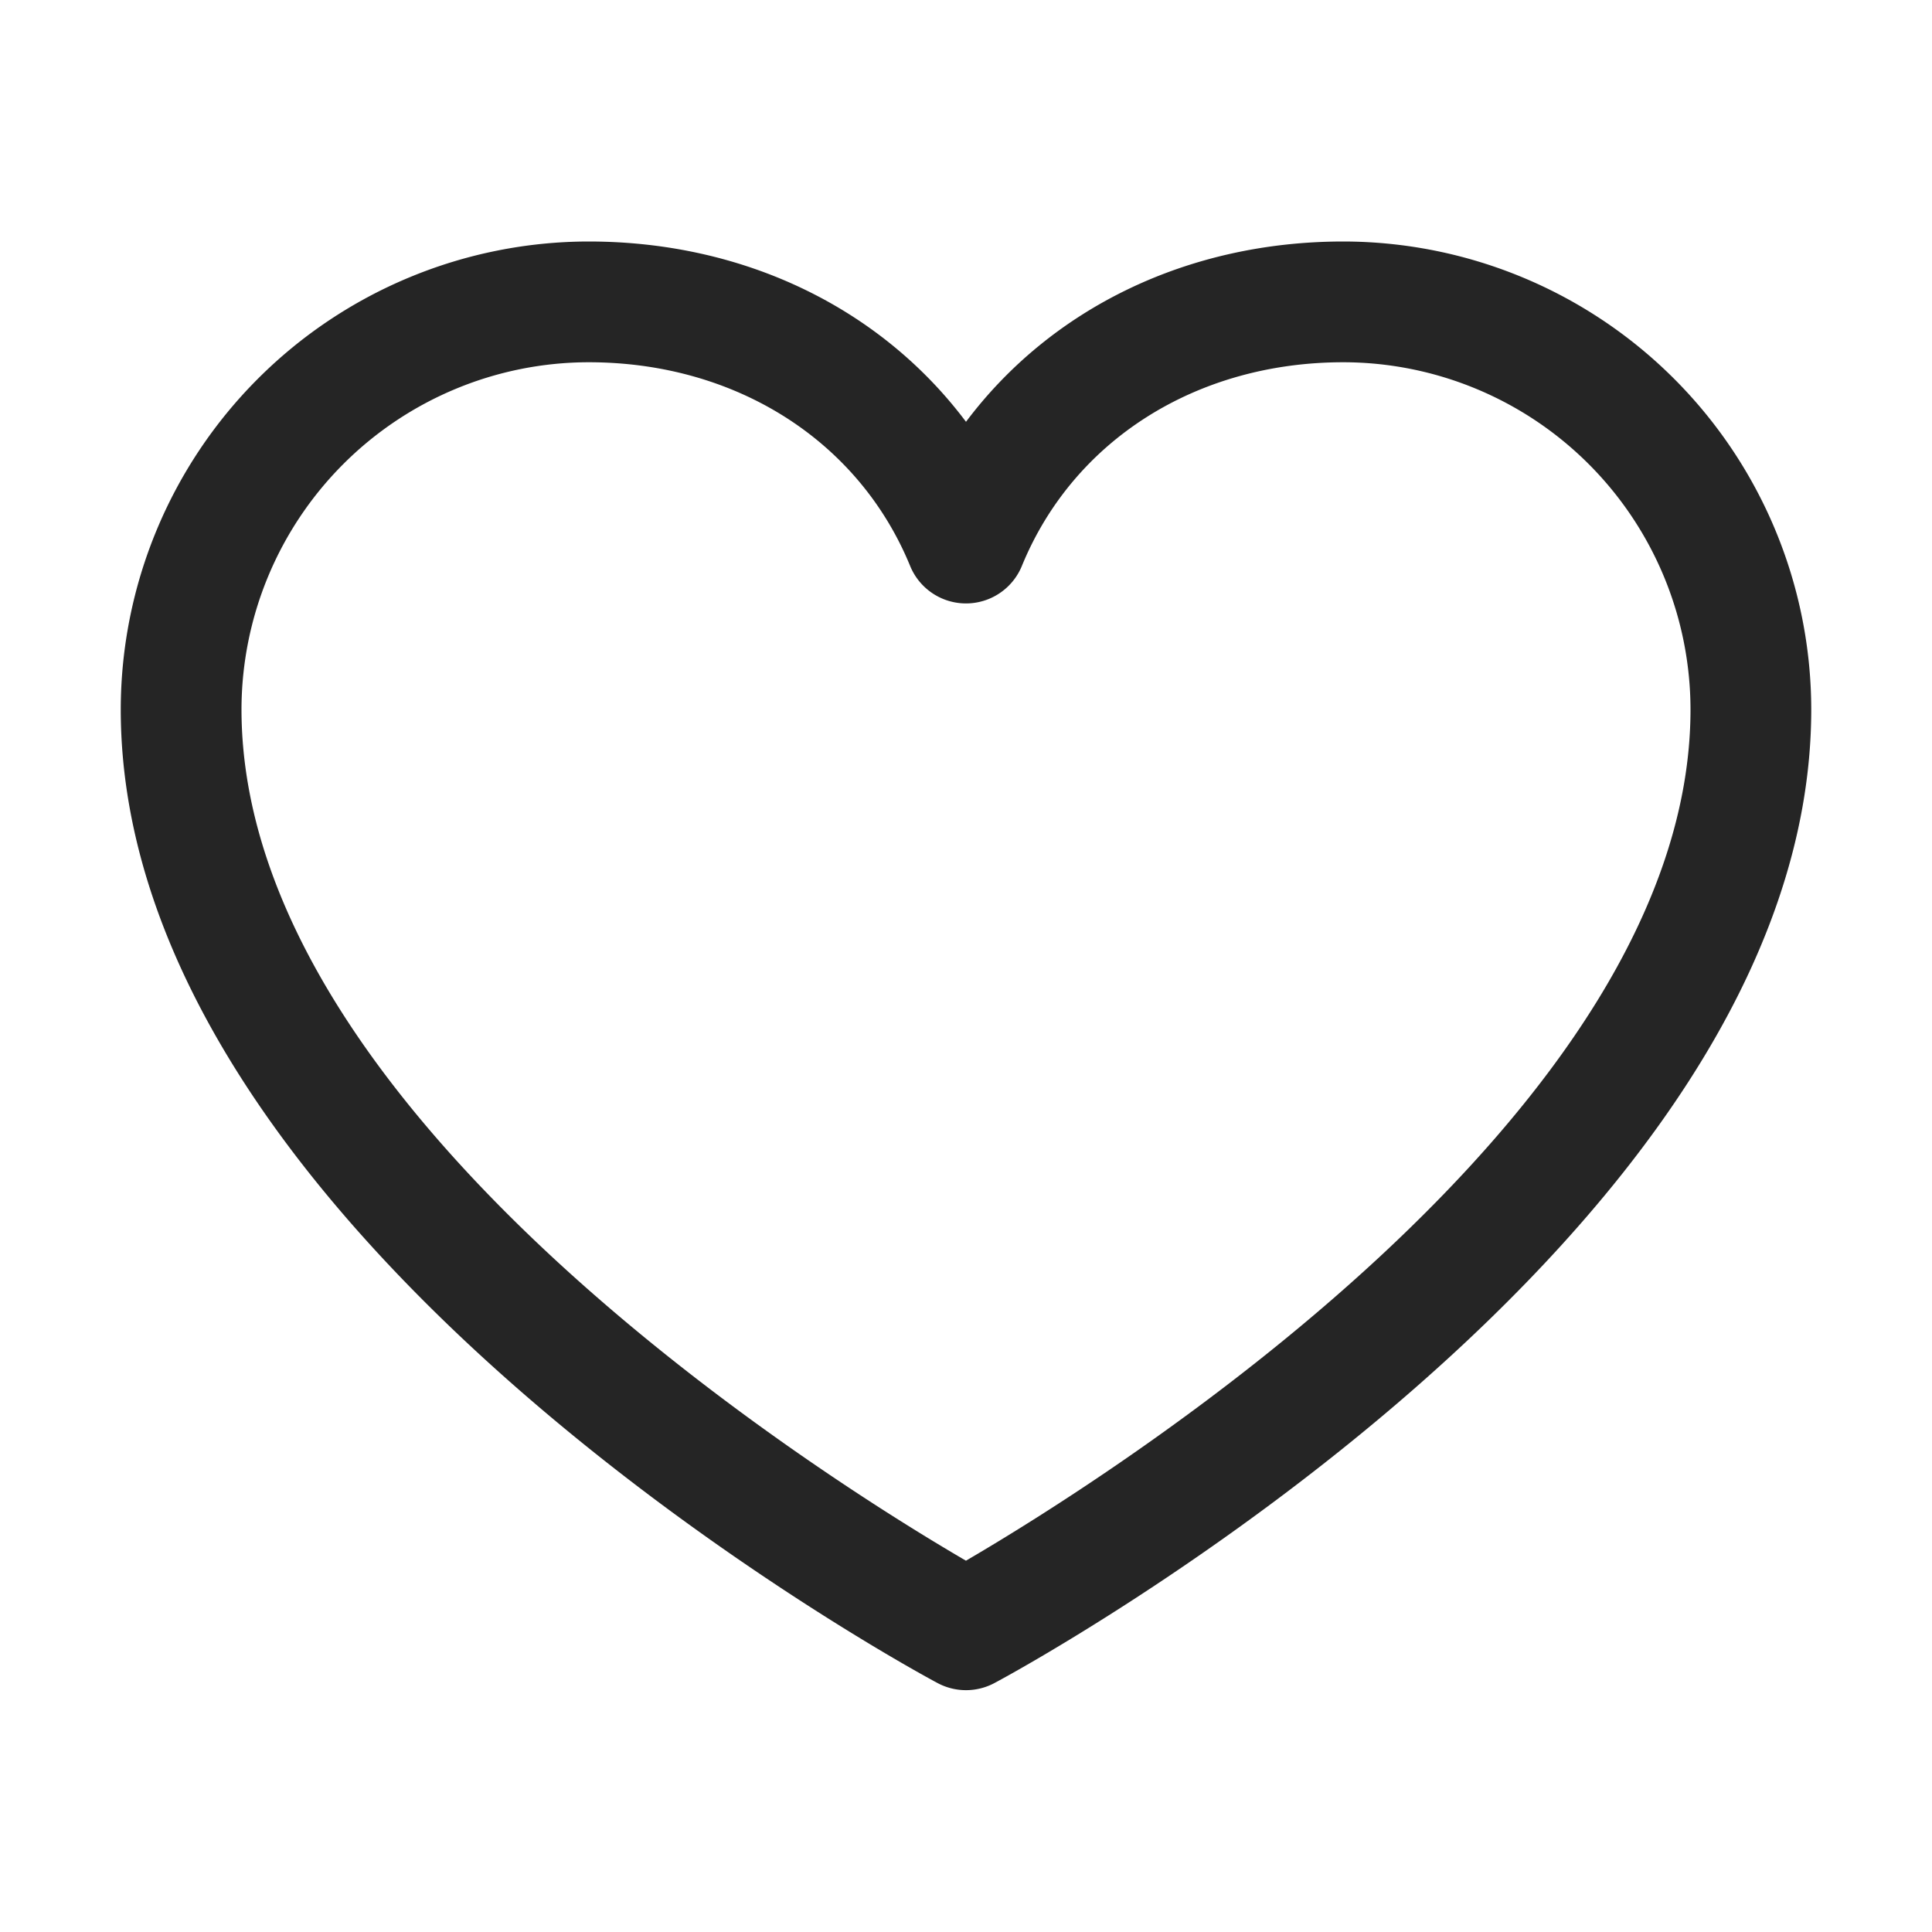 <svg width="40" height="40" fill="none" xmlns="http://www.w3.org/2000/svg"><path d="M27.813 5C24.585 5 21.76 6.388 20 8.733 18.24 6.387 15.414 5 12.187 5A9.698 9.698 0 002.5 14.688c0 10.937 16.217 19.79 16.908 20.156a1.25 1.25 0 001.184 0c.69-.366 16.908-9.219 16.908-20.157A9.699 9.699 0 0027.812 5zM20 32.313C17.147 30.65 5 23.076 5 14.686A7.197 7.197 0 0112.188 7.5c3.039 0 5.59 1.619 6.656 4.219a1.25 1.25 0 002.312 0C22.222 9.114 24.773 7.5 27.813 7.5A7.197 7.197 0 0135 14.688c0 8.376-12.15 15.96-15 17.624z" fill="#252525"/></svg>